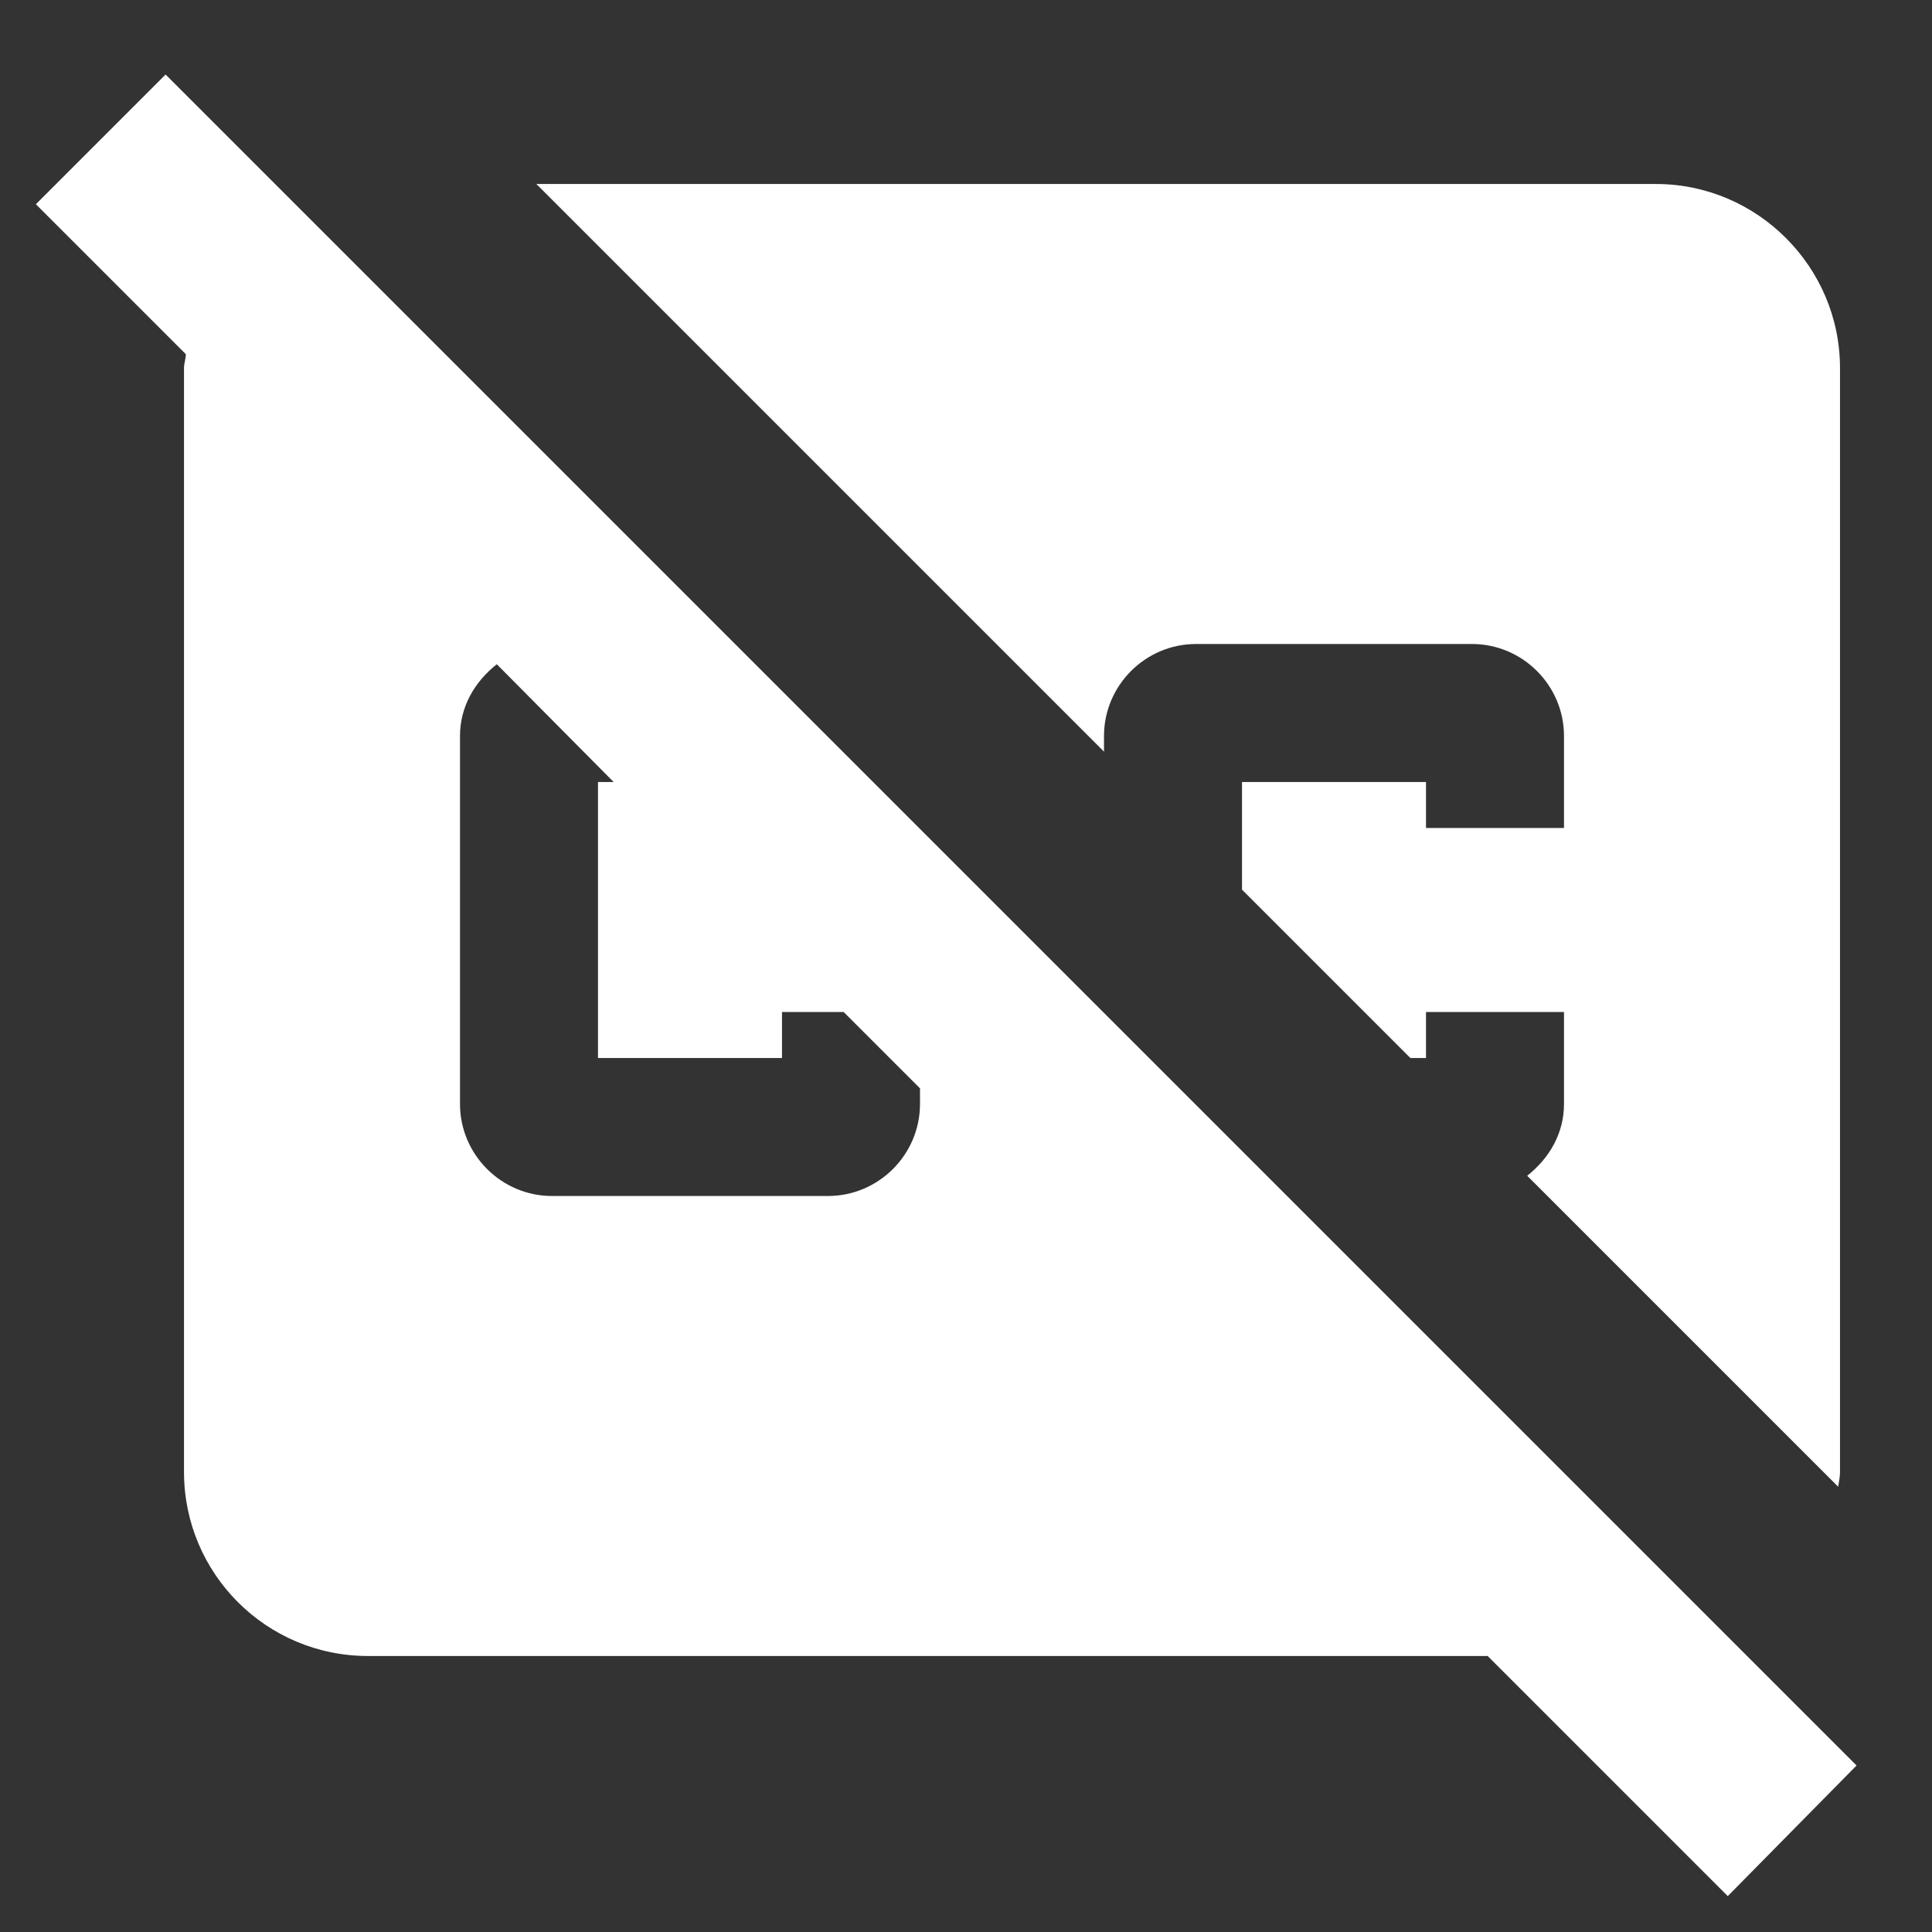 <svg width="21" height="21" viewBox="0 0 21 21" fill="none" xmlns="http://www.w3.org/2000/svg">
<rect x="0" y="0" width="21" height="21" fill="#333333" stroke="none"/>
<path d="M5.83 2H18C19.1 2 20 2.9 20 4V16C20 16.05 19.99 16.1 19.98 16.16L16.6 12.78C16.84 12.59 17 12.32 17 12V11H15.5V11.5H15.33L13.5 9.67V8.5H15.5V9H17V8C17 7.45 16.55 7 16 7H13C12.45 7 12 7.45 12 8V8.17L5.83 2ZM18.78 20.61L16.17 18H4C2.89 18 2 17.1 2 16V4C2 3.95 2.02 3.9 2.02 3.85L0.39 2.22L1.8 0.81L20.18 19.19L18.78 20.61ZM10 11.83L9.17 11H8.5V11.5H6.5V8.5H6.67L5.4 7.22C5.16 7.41 5 7.68 5 8V12C5 12.55 5.45 13 6 13H9C9.55 13 10 12.55 10 12V11.83Z" fill="white"/>
</svg>
